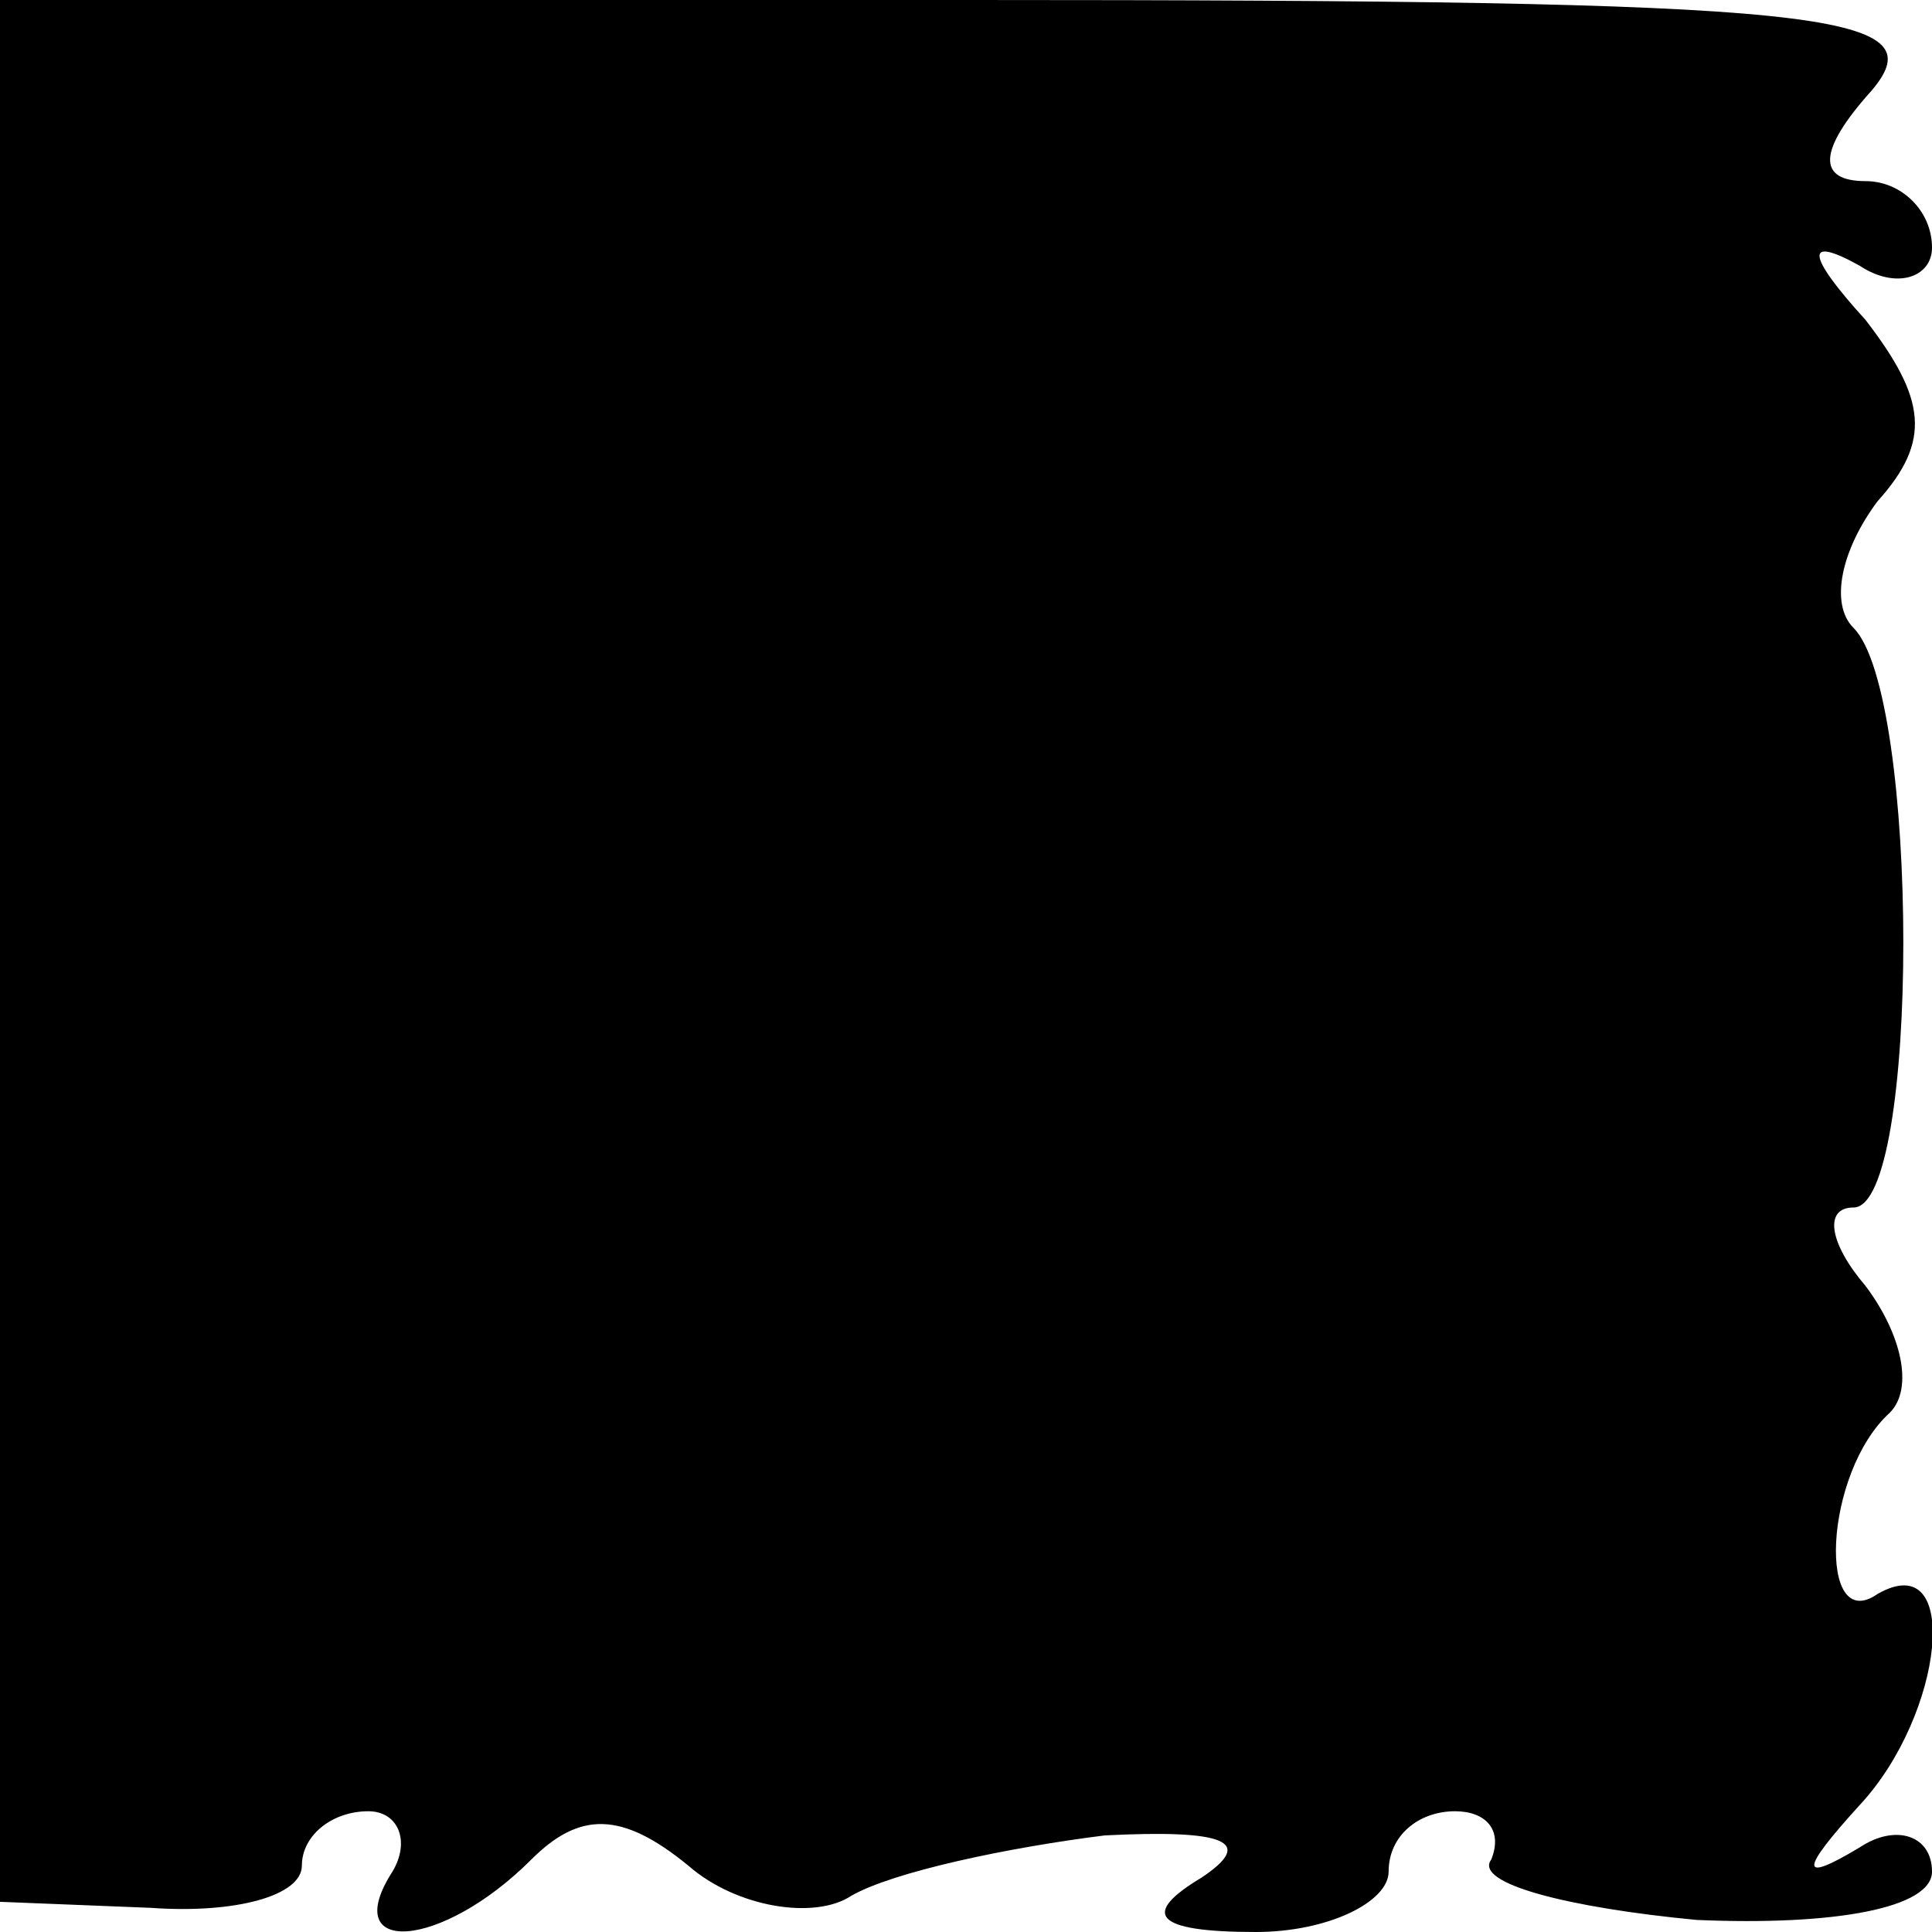 <?xml version="1.0" standalone="no"?>
<!DOCTYPE svg PUBLIC "-//W3C//DTD SVG 20010904//EN"
 "http://www.w3.org/TR/2001/REC-SVG-20010904/DTD/svg10.dtd">
<svg version="1.0" xmlns="http://www.w3.org/2000/svg"
 width="32pt" height="32pt" viewBox="0 0 32 32"
 preserveAspectRatio="xMidYMid meet">
<g transform="translate(0,32) scale(0.1,-0.1)"
fill="#000000" stroke="none">
<path fill="#000000" stroke="none" d="M0 163 l0 -158 25 -1 c14 -1 25 2 25 7
0 5 5 9 11 9 5 0 7 -5 4 -10 -9 -14 8 -13 23 2 8 8 15 8 26 -1 8 -7 21 -9 27
-5 7 4 26 8 42 10 20 1 25 -1 16 -7 -10 -6 -8 -9 9 -9 12 0 22 5 22 10 0 6 5
10 11 10 5 0 8 -3 6 -8 -3 -4 13 -8 34 -10 23 -1 39 2 39 8 0 6 -6 8 -12 4
-10 -6 -10 -4 0 7 14 15 17 43 3 35 -10 -7 -9 20 2 30 4 4 2 13 -4 21 -6 7 -7
13 -2 13 11 0 11 85 0 96 -4 4 -2 13 4 21 9 10 8 17 -2 30 -10 11 -10 14 -1 9
6 -4 12 -2 12 3 0 6 -5 11 -11 11 -8 0 -8 5 1 15 11 13 -7 15 -149 15 l-161 0
0 -157z"/>
</g>
</svg>
